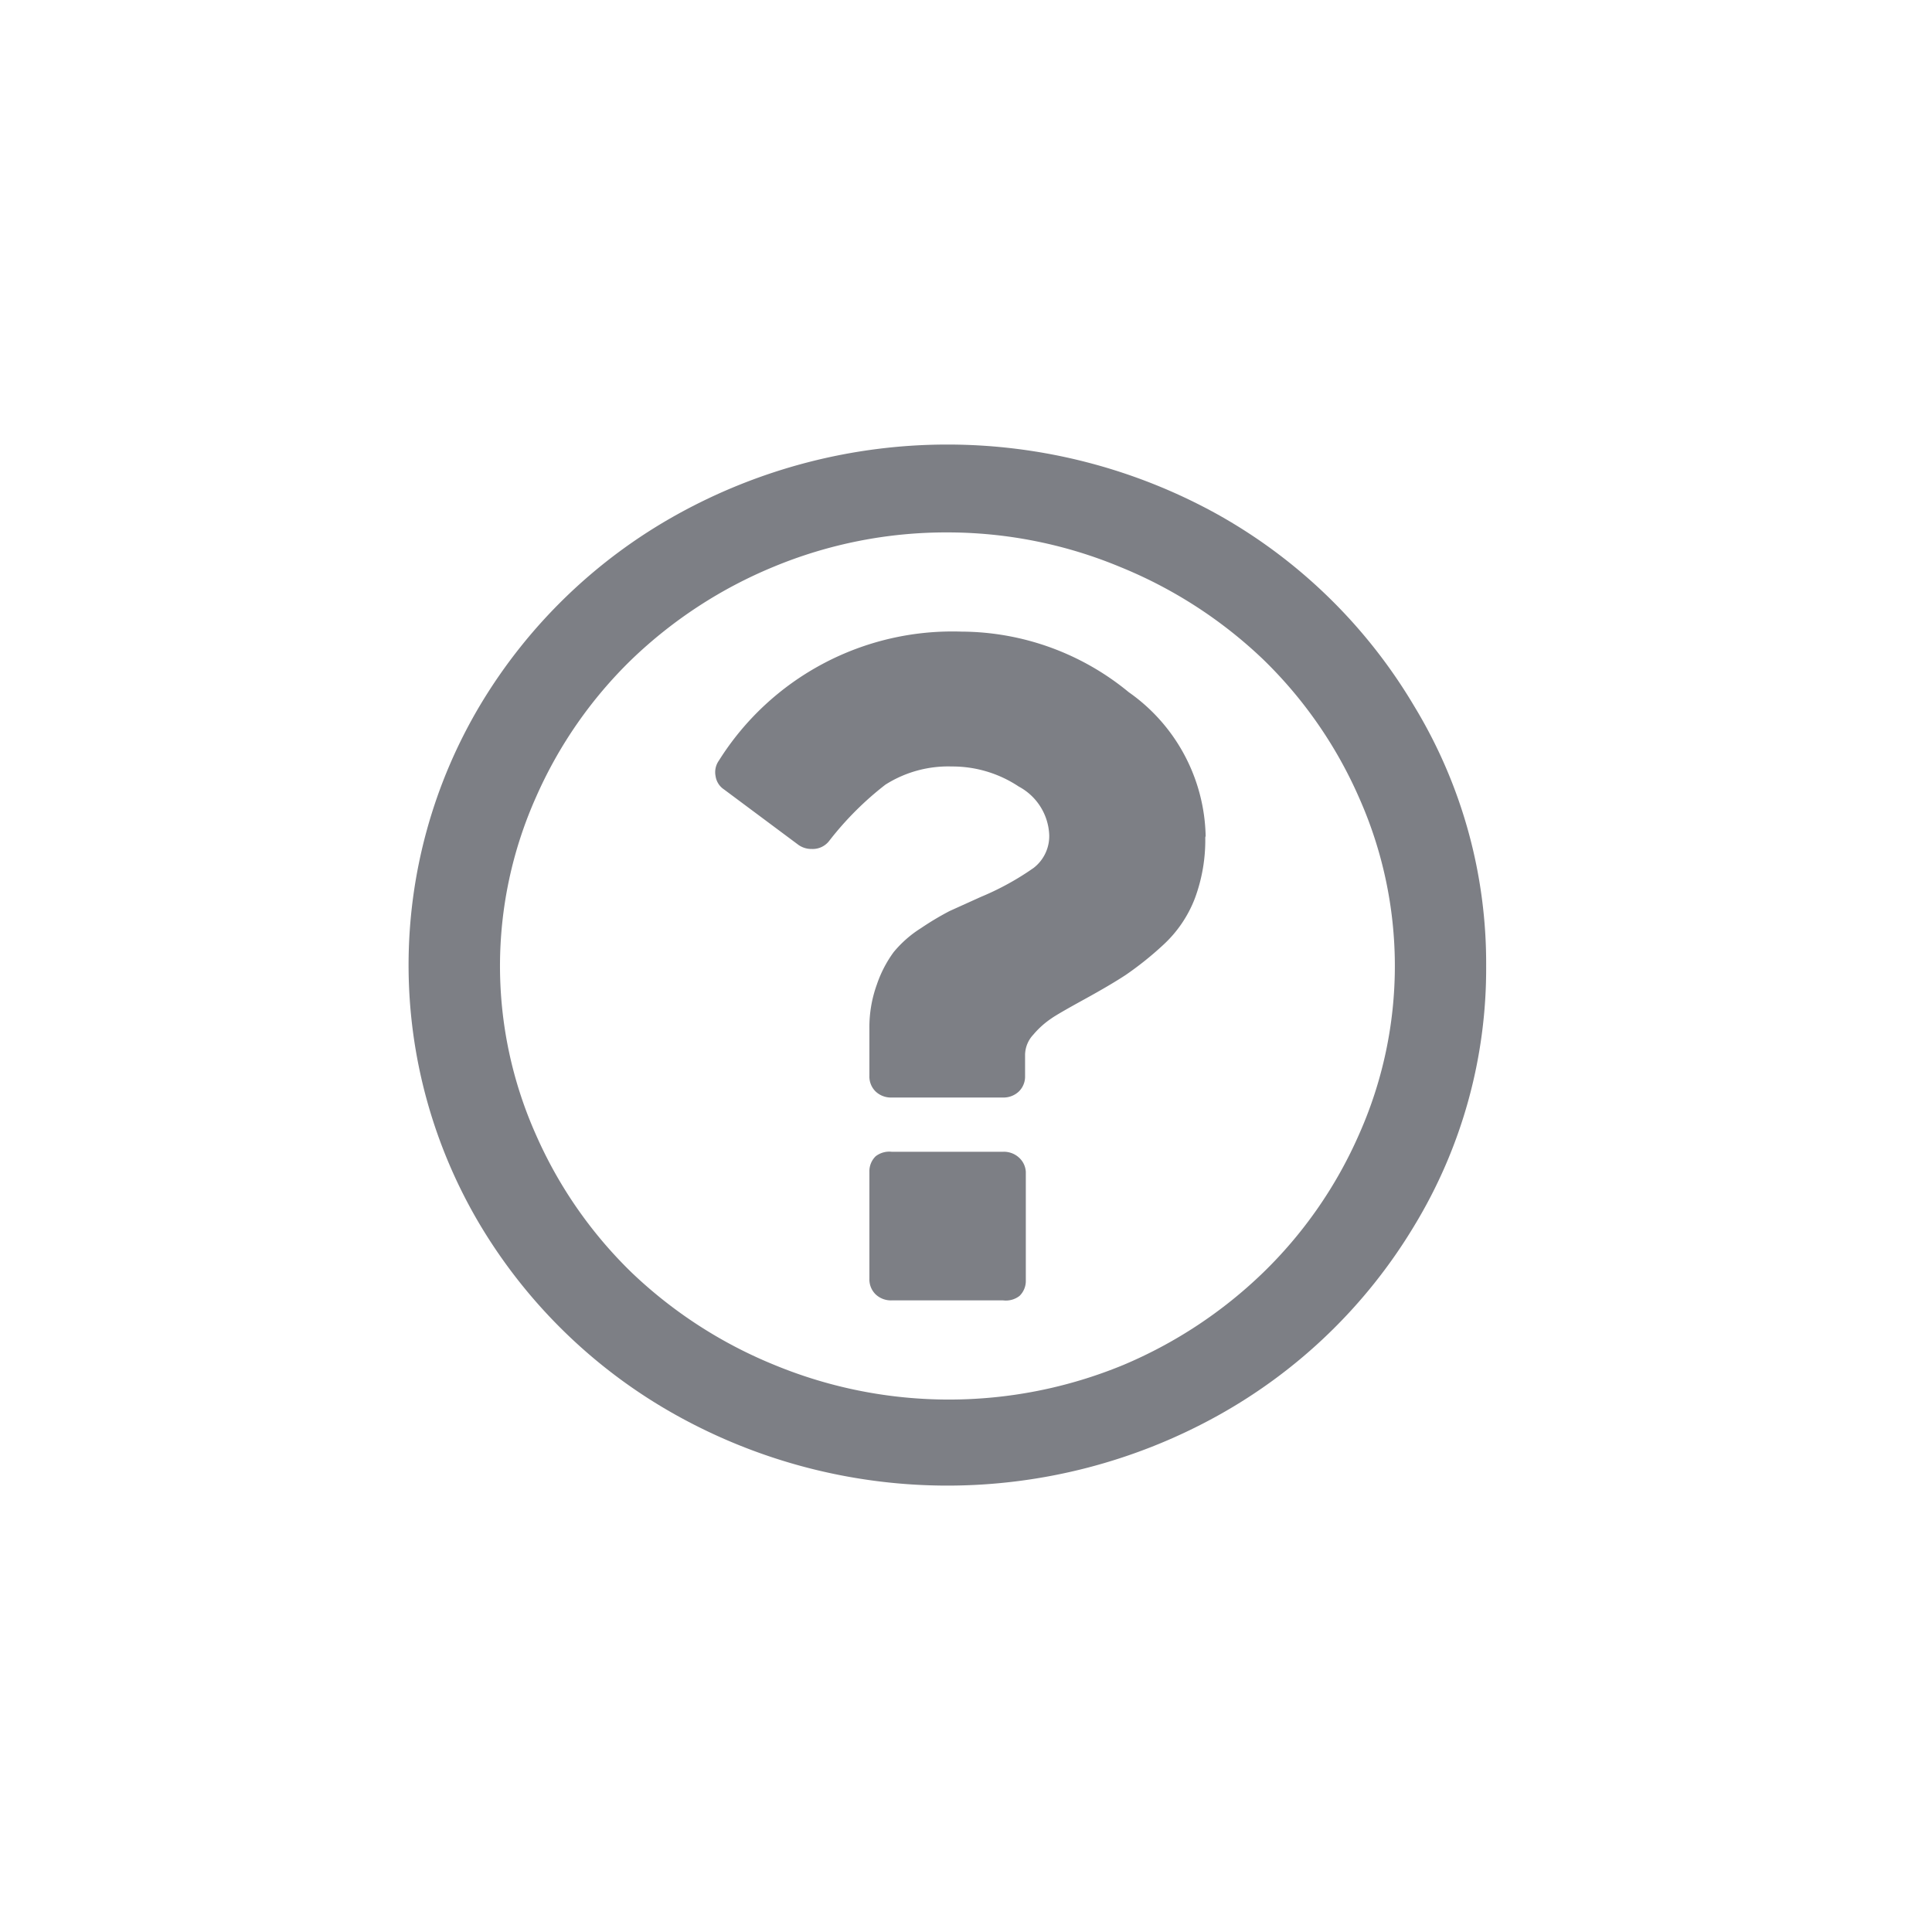 <svg xmlns="http://www.w3.org/2000/svg" viewBox="0 0 52 52">
    <path d="M27.61,31.54v2.92a.56.56,0,0,1-.17.42A.6.6,0,0,1,27,35H24a.6.6,0,0,1-.43-.16.56.56,0,0,1-.17-.42V31.54a.56.56,0,0,1,.17-.42A.6.6,0,0,1,24,31h3a.6.6,0,0,1,.43.16A.56.56,0,0,1,27.61,31.54Zm4.83-9a4.5,4.5,0,0,1-.28,1.64,3.31,3.31,0,0,1-.86,1.26,8.81,8.81,0,0,1-1,.8q-.41.27-1.12.66t-.88.51a2.36,2.36,0,0,0-.49.44.81.81,0,0,0-.22.53v.58a.56.56,0,0,1-.17.42.6.6,0,0,1-.43.16H24a.6.6,0,0,1-.43-.16.56.56,0,0,1-.17-.42V27.68a3.37,3.37,0,0,1,.2-1.18,3.24,3.24,0,0,1,.45-.87,3.07,3.07,0,0,1,.74-.65,7.8,7.8,0,0,1,.77-.46l.84-.38a7.41,7.41,0,0,0,1.42-.78,1.08,1.08,0,0,0,.42-.89,1.55,1.55,0,0,0-.82-1.3,3.22,3.22,0,0,0-1.8-.54,3.15,3.15,0,0,0-1.79.49,8.48,8.48,0,0,0-1.51,1.51.56.56,0,0,1-.47.22.6.6,0,0,1-.36-.11l-2-1.49a.52.52,0,0,1-.23-.36.54.54,0,0,1,.09-.42A7.42,7.42,0,0,1,25.88,17a7.12,7.12,0,0,1,4.5,1.63A4.85,4.85,0,0,1,32.45,22.5ZM25.5,14.33a12.11,12.11,0,0,0-4.69.93A12.24,12.24,0,0,0,17,17.75a11.76,11.76,0,0,0-2.58,3.72,11.14,11.14,0,0,0,0,9.06A11.76,11.76,0,0,0,17,34.25a12.24,12.24,0,0,0,3.85,2.49,12.3,12.3,0,0,0,9.38,0A12.24,12.24,0,0,0,34,34.25a11.76,11.76,0,0,0,2.58-3.72,11.14,11.14,0,0,0,0-9.06A11.76,11.76,0,0,0,34,17.75a12.24,12.24,0,0,0-3.85-2.49A12.11,12.11,0,0,0,25.5,14.33ZM40,26a13.33,13.33,0,0,1-1.94,7,14.2,14.2,0,0,1-5.28,5.1,15,15,0,0,1-14.56,0A14.2,14.2,0,0,1,12.94,33a13.67,13.67,0,0,1,0-14.05,14.2,14.2,0,0,1,5.28-5.1,15,15,0,0,1,14.56,0A14.2,14.2,0,0,1,38.06,19,13.33,13.33,0,0,1,40,26Z" style="fill:#7d7f85"/>
</svg>
